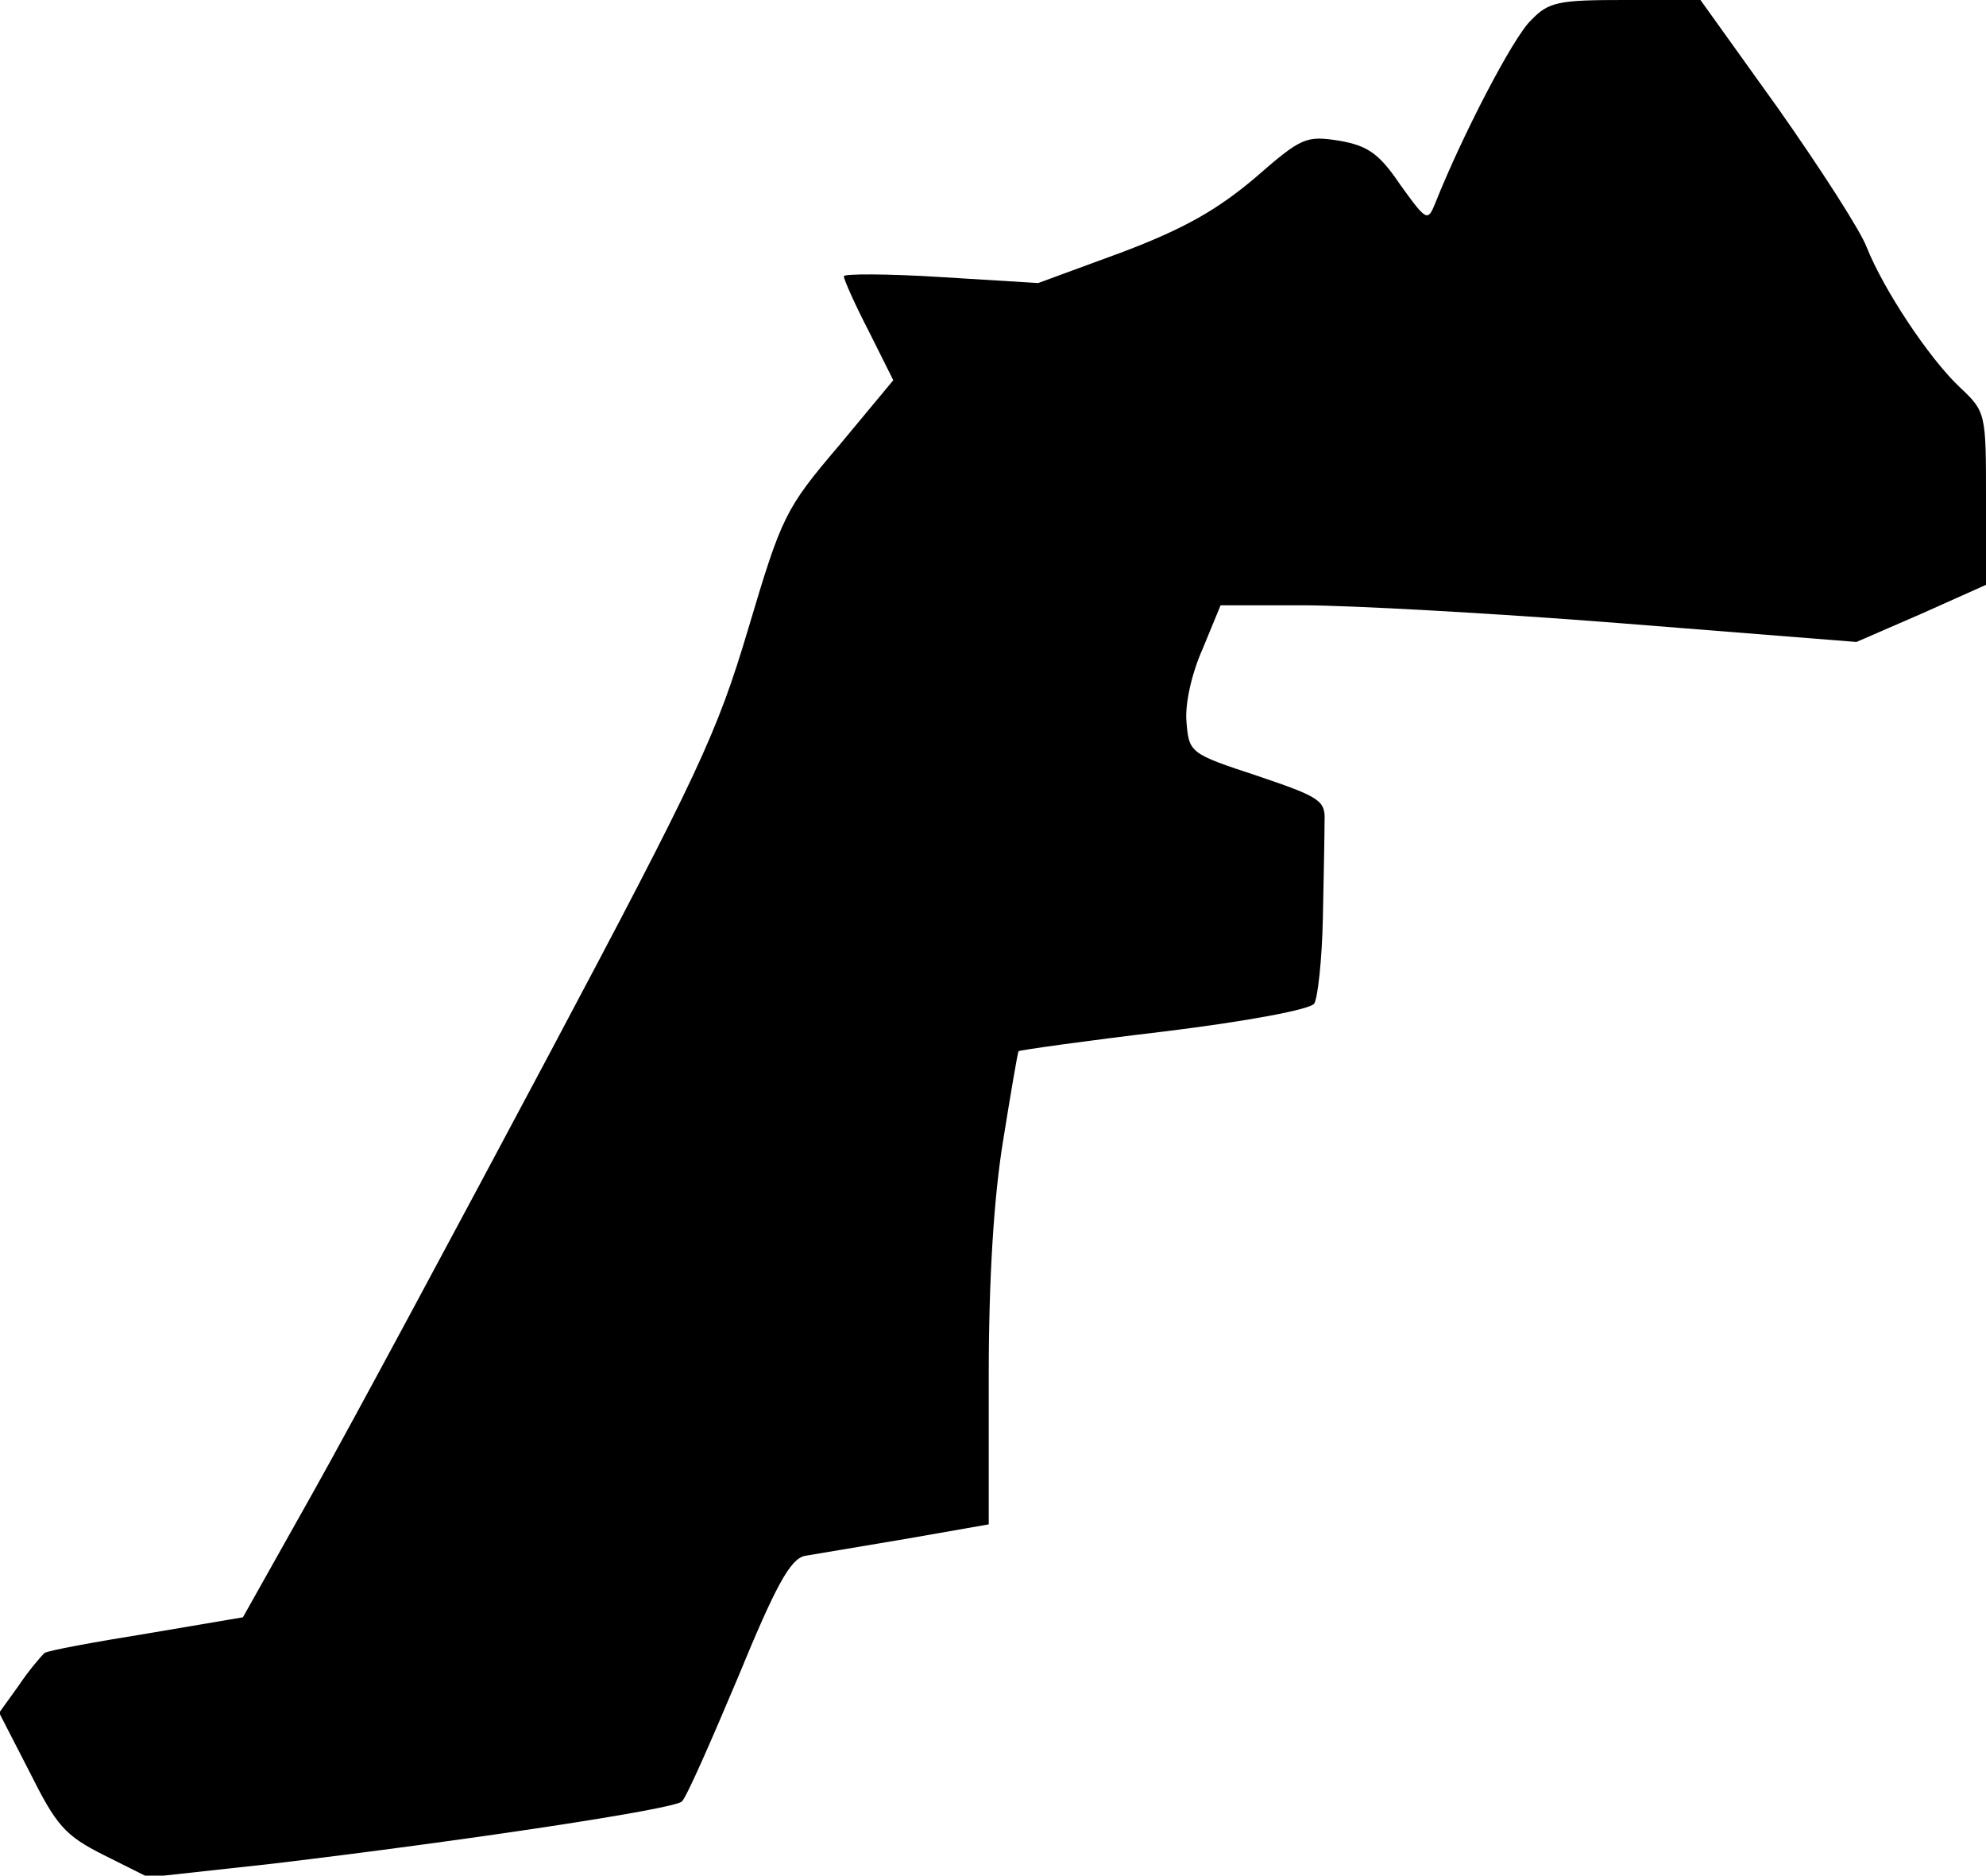 <?xml version="1.0" standalone="no"?>
<!DOCTYPE svg PUBLIC "-//W3C//DTD SVG 20010904//EN"
 "http://www.w3.org/TR/2001/REC-SVG-20010904/DTD/svg10.dtd">
<svg version="1.0" xmlns="http://www.w3.org/2000/svg"
 width="233pt" height="220pt" viewBox="0 0 233 220"
 preserveAspectRatio="xMidYMid meet">
<g transform="translate(0,220) scale(0.1,-0.1)"
fill="#000000" stroke="none">
<path fill="#000000" stroke="none" d="M1796 2176 c-21 -20 -81 -136 -112
-214 -9 -22 -10 -22 -41 21 -25 37 -38 46 -72 52 -39 6 -44 4 -99 -44 -44 -37
-82 -59 -156 -87 l-98 -36 -114 7 c-63 4 -114 4 -114 1 0 -4 13 -33 29 -64
l29 -58 -64 -77 c-63 -74 -67 -83 -106 -214 -37 -124 -58 -169 -235 -502 -107
-201 -231 -432 -276 -512 l-82 -146 -112 -19 c-62 -10 -117 -20 -121 -23 -4
-4 -18 -20 -30 -38 l-23 -32 36 -70 c31 -62 41 -74 87 -97 l52 -26 146 16
c226 27 472 64 480 73 5 4 34 70 66 146 44 107 61 138 78 142 12 2 65 11 119
20 l97 17 0 174 c0 115 6 210 17 277 9 56 17 103 18 104 0 1 77 12 170 23 98
12 173 26 177 33 4 7 9 51 10 100 1 48 2 99 2 114 1 24 -5 28 -79 53 -79 26
-80 27 -83 63 -2 21 6 57 19 86 l21 51 97 0 c53 0 220 -9 372 -21 l277 -22 76
33 76 34 0 101 c0 100 0 102 -31 131 -36 34 -89 114 -109 164 -7 19 -54 92
-104 163 l-91 127 -88 0 c-79 0 -90 -2 -111 -24z"/>
</g>
</svg>
